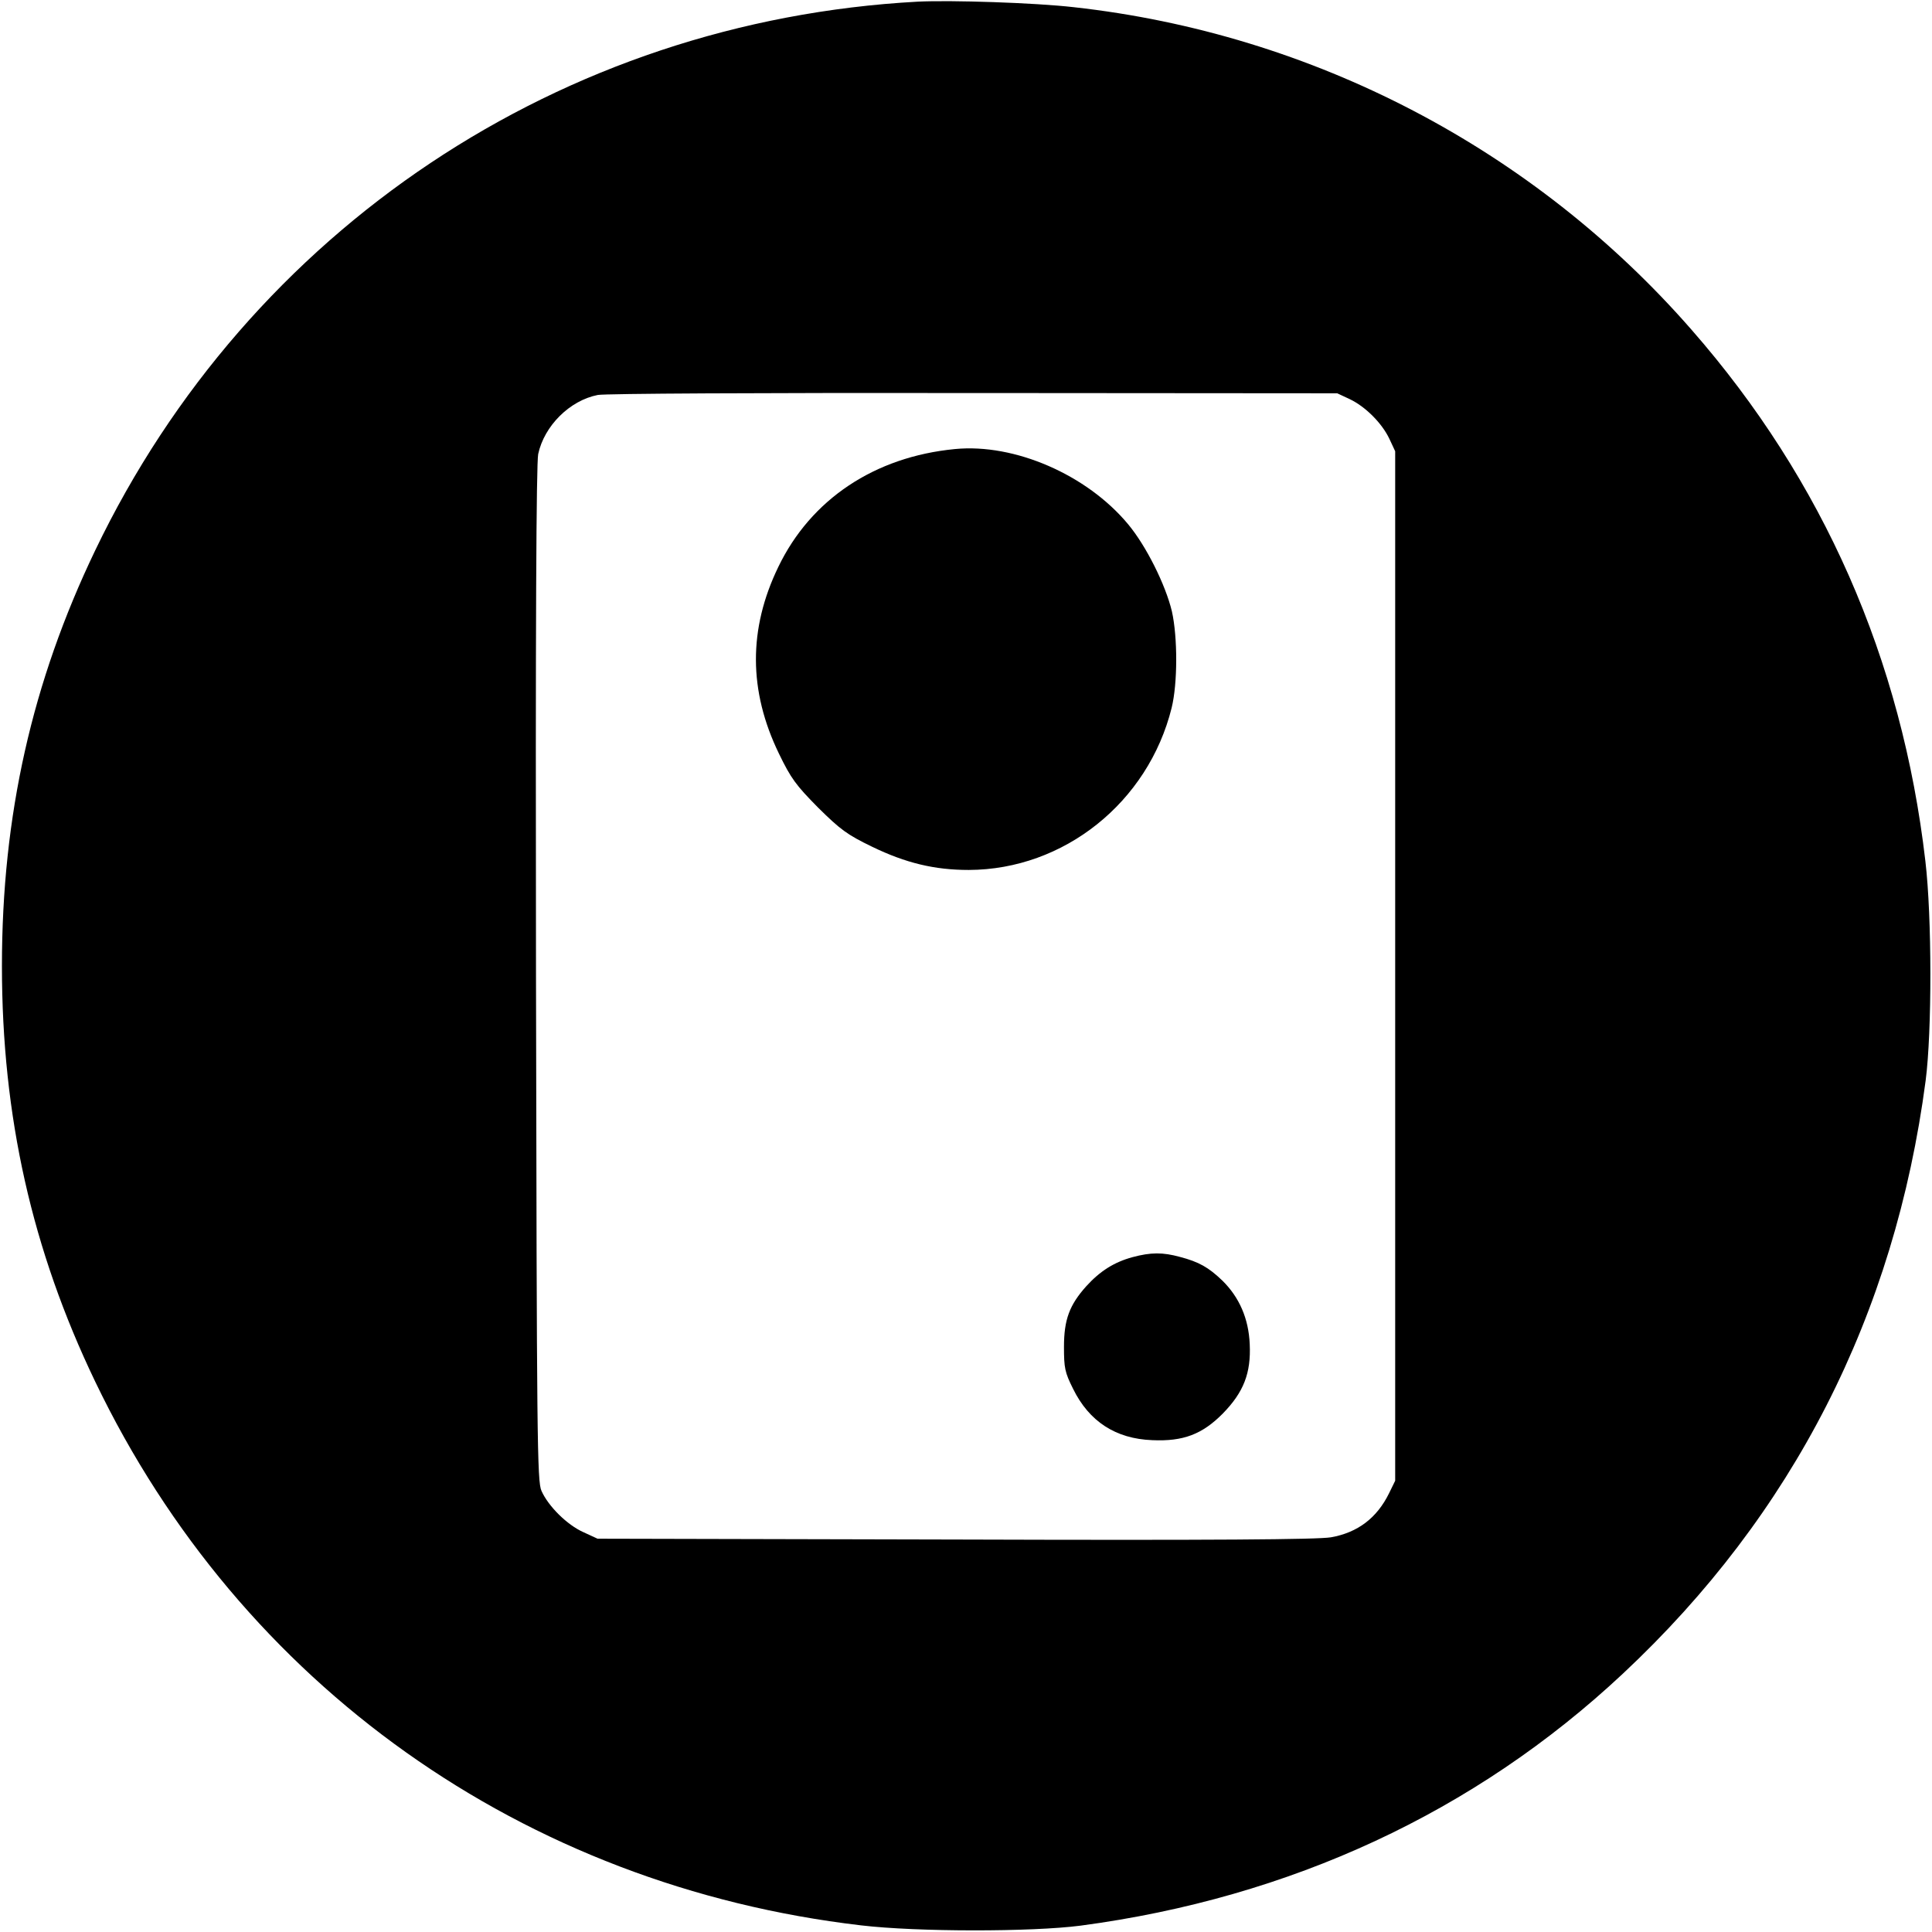 <?xml version="1.0" standalone="no"?>
<!DOCTYPE svg PUBLIC "-//W3C//DTD SVG 20010904//EN"
 "http://www.w3.org/TR/2001/REC-SVG-20010904/DTD/svg10.dtd">
<svg version="1.0" xmlns="http://www.w3.org/2000/svg"
 width="700pt" height="700pt" viewBox="0 0 700 700"
 preserveAspectRatio="xMidYMid meet">
<g transform="translate(0,700) scale(0.1,-0.1)"
fill="#000000" stroke="none">
<path d="M3325 6994 c-1290 -70 -2422 -825 -2980 -1988 -229 -477 -338 -961
-338 -1506 0 -545 109 -1029 338 -1506 528 -1100 1553 -1827 2775 -1970 203
-24 618 -24 795 -1 760 101 1429 411 1965 913 616 576 985 1298 1097 2149 23
177 23 592 -1 795 -85 732 -370 1380 -847 1925 -572 655 -1372 1073 -2239
1169 -140 16 -443 26 -565 20z m1565 -1440 c57 -27 117 -87 144 -144 l21 -45
0 -1865 0 -1865 -22 -45 c-44 -90 -114 -143 -211 -160 -49 -8 -415 -11 -1362
-8 l-1295 3 -52 24 c-58 26 -126 93 -151 149 -16 34 -17 181 -20 1872 -2 1256
1 1851 8 1885 22 102 114 194 216 214 30 5 574 8 1364 7 l1315 -1 45 -21z"/>
<path d="M3460 5373 c-291 -28 -522 -182 -640 -427 -109 -225 -108 -449 2
-676 44 -91 62 -115 142 -196 81 -80 105 -98 196 -142 122 -59 226 -84 350
-84 345 1 650 245 735 587 22 89 22 256 1 350 -23 96 -93 237 -159 316 -149
179 -411 293 -627 272z"/>
<path d="M4103 2445 c-66 -18 -117 -50 -167 -105 -61 -68 -81 -121 -81 -220 0
-76 3 -92 33 -152 58 -118 154 -181 287 -186 112 -5 181 21 256 97 75 77 102
146 97 251 -4 93 -38 170 -99 230 -50 48 -85 68 -154 86 -62 17 -105 17 -172
-1z"/>
</g>
</svg>
